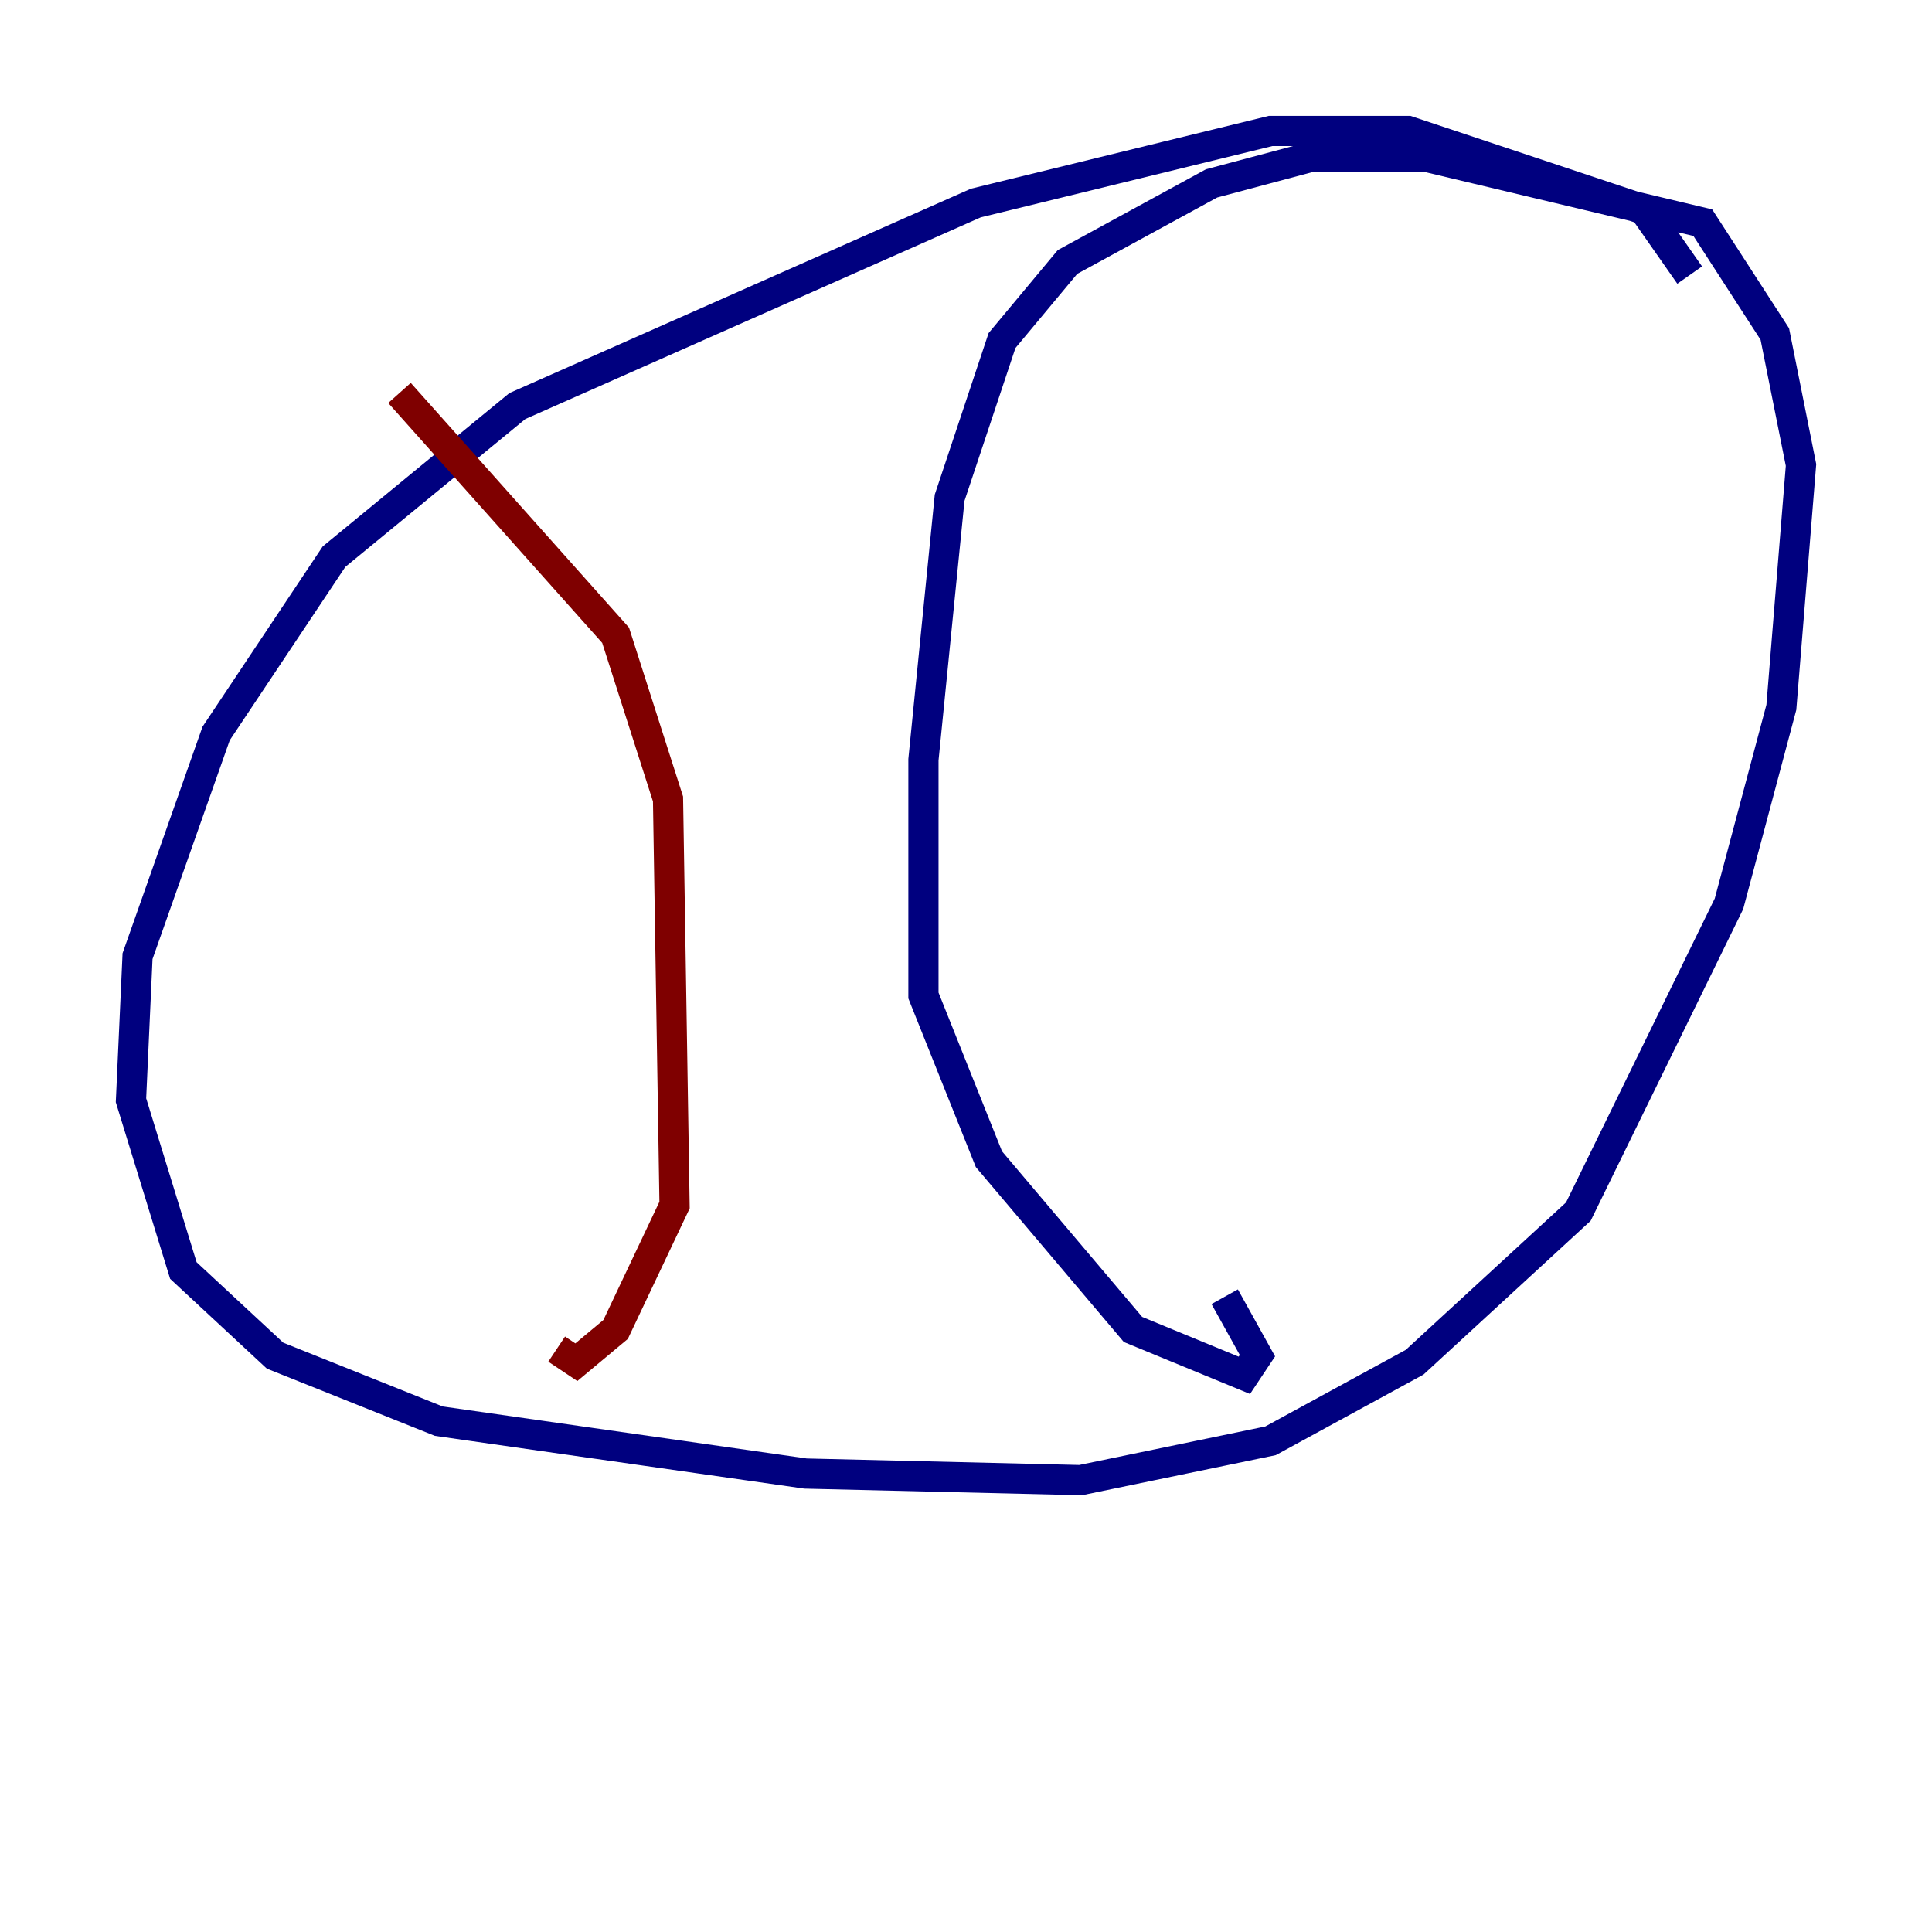 <?xml version="1.0" encoding="utf-8" ?>
<svg baseProfile="tiny" height="128" version="1.2" viewBox="0,0,128,128" width="128" xmlns="http://www.w3.org/2000/svg" xmlns:ev="http://www.w3.org/2001/xml-events" xmlns:xlink="http://www.w3.org/1999/xlink"><defs /><polyline fill="none" points="111.946,18.224 108.909,13.885 93.288,8.678 84.176,8.678 64.651,13.451 34.278,26.902 22.129,36.881 14.319,48.597 9.112,63.349 8.678,72.895 12.149,84.176 18.224,89.817 29.071,94.156 53.37,97.627 71.593,98.061 84.176,95.458 93.722,90.251 104.57,80.271 114.549,59.878 118.02,46.861 119.322,30.807 117.586,22.129 112.814,14.752 94.59,10.414 86.78,10.414 80.271,12.149 70.725,17.356 66.386,22.563 62.915,32.976 61.18,50.332 61.18,65.953 65.519,76.8 75.064,88.081 82.441,91.119 83.308,89.817 81.139,85.912" stroke="#00007f" stroke-width="2" /><polyline fill="none" points="26.468,26.034 40.786,42.088 44.258,52.936 44.691,79.837 40.786,88.081 38.183,90.251 36.881,89.383" stroke="#7f0000" stroke-width="2" /></svg>